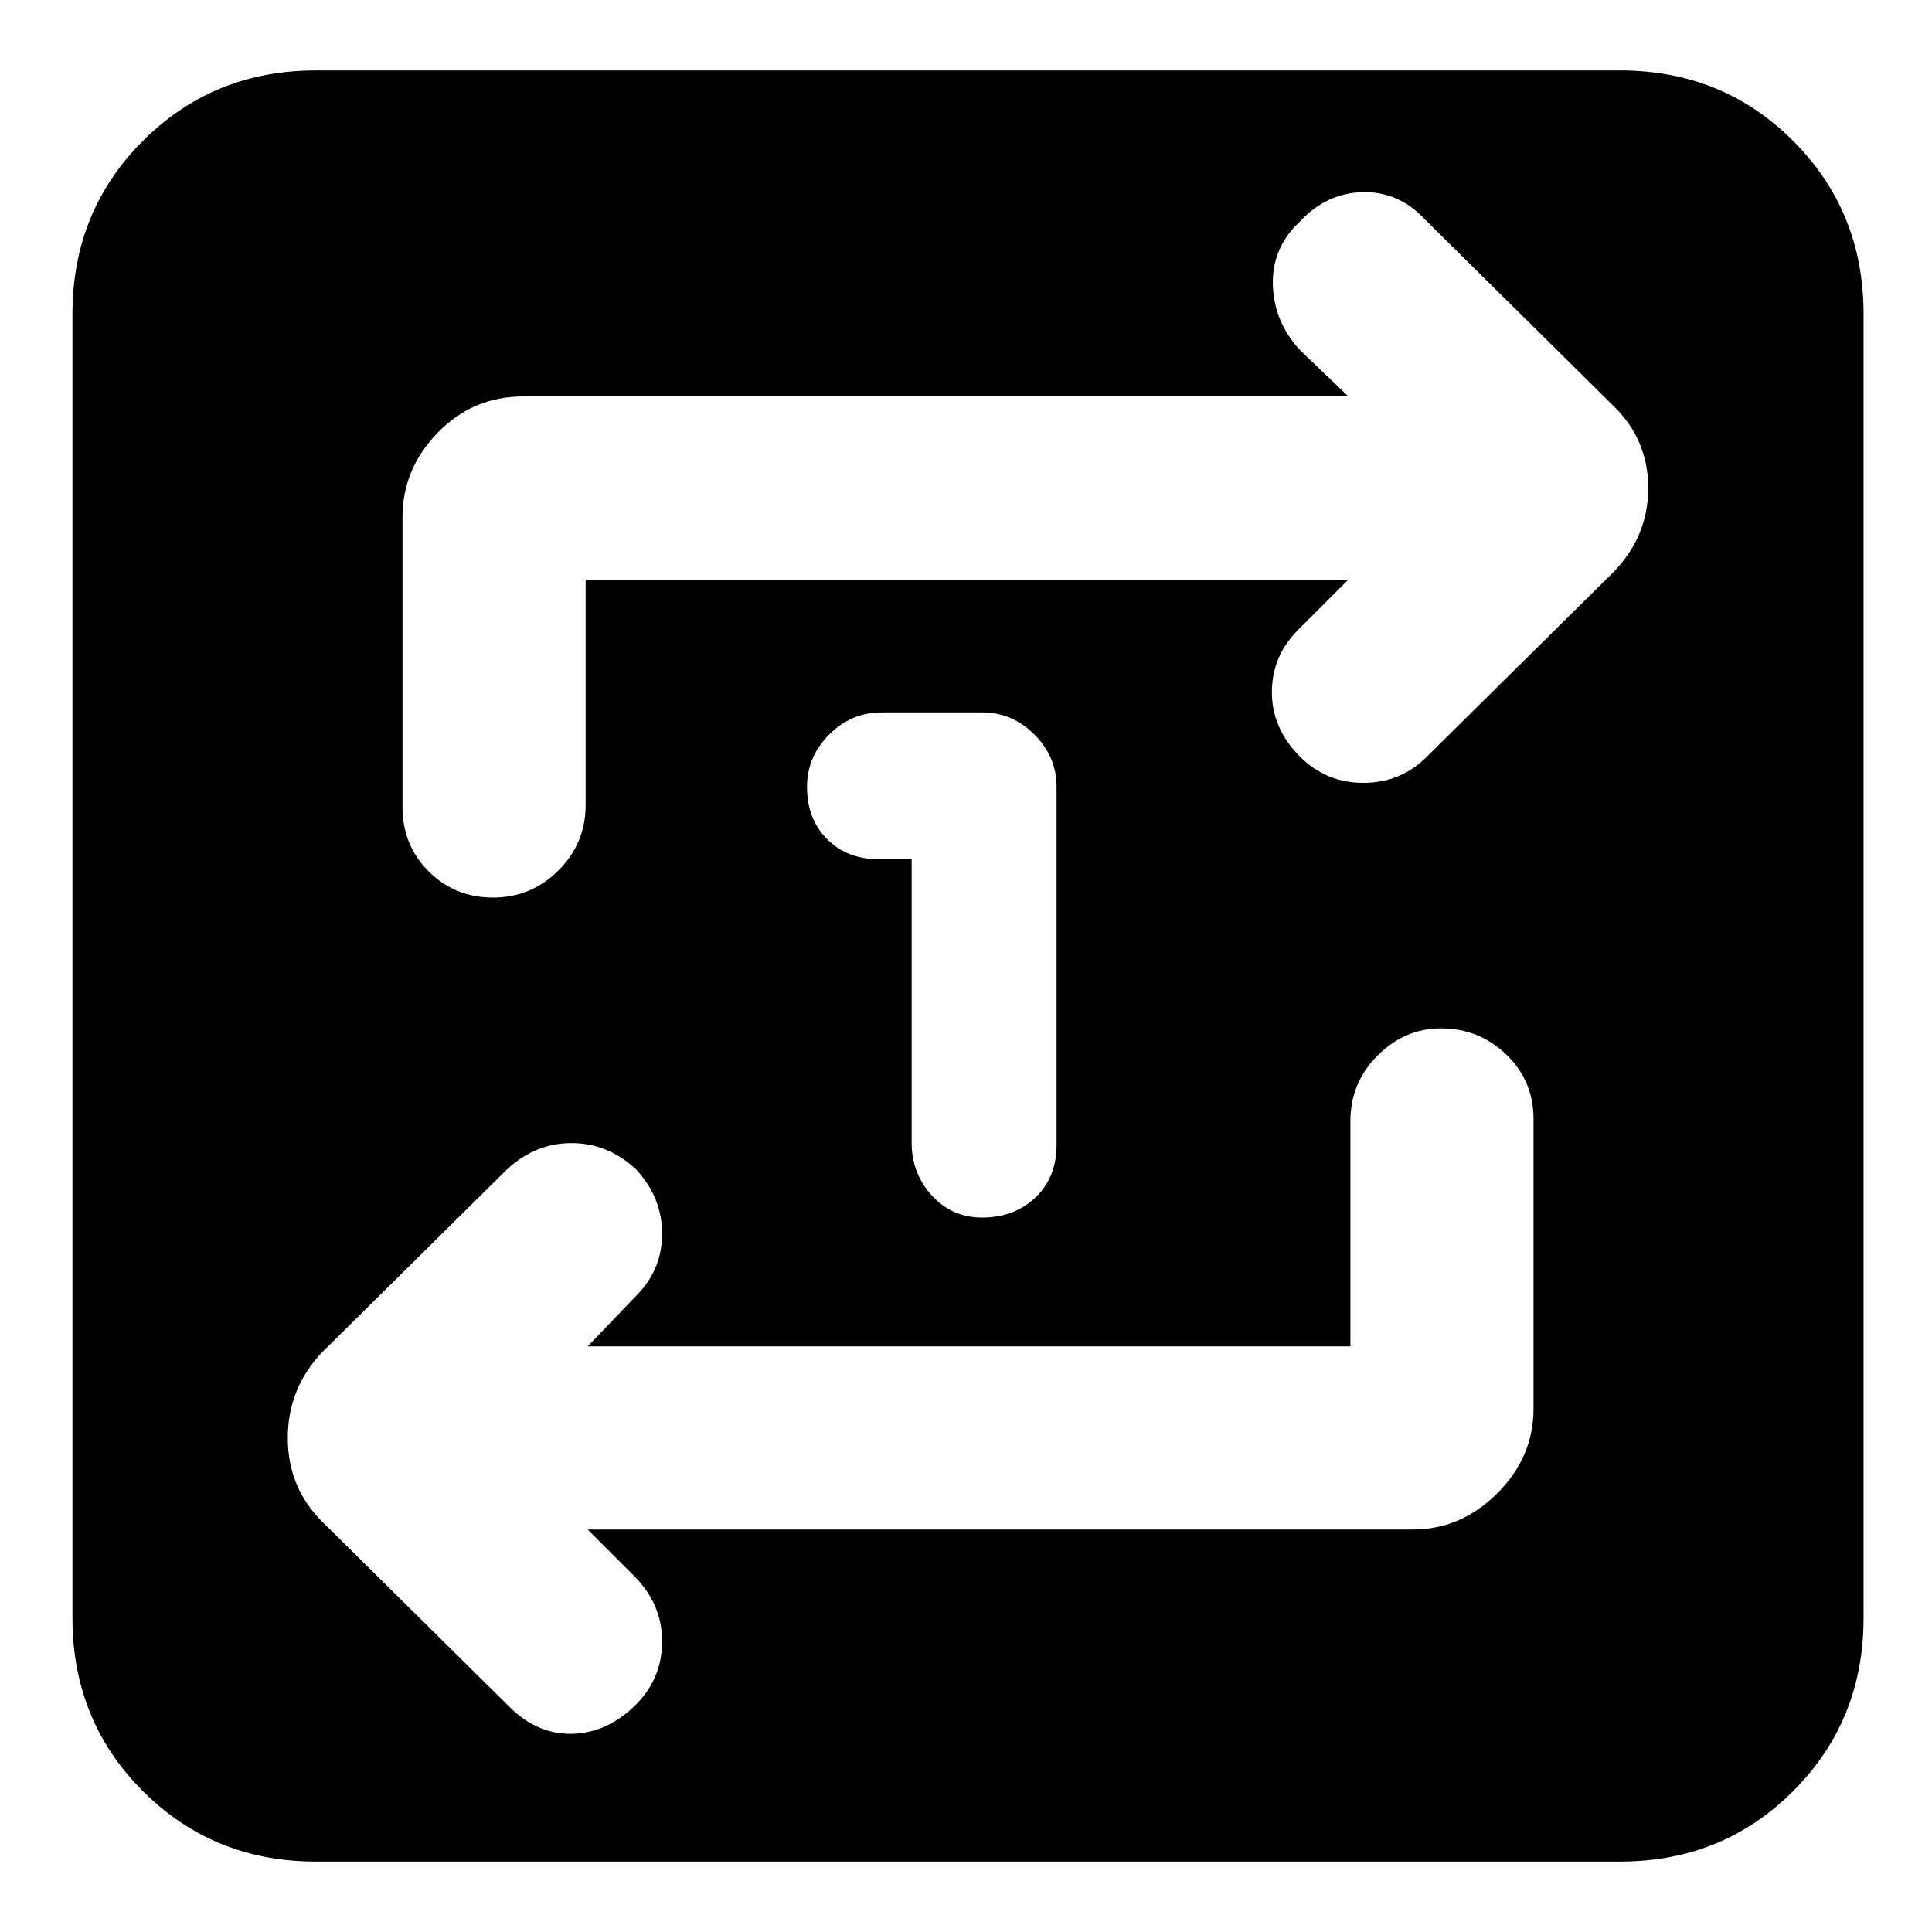 <svg xmlns="http://www.w3.org/2000/svg" height="24" width="24"><path d="M11.325 10.675V14.2q0 .375.25.65t.625.275q.4 0 .663-.25.262-.25.262-.65v-4.45q0-.375-.275-.65t-.65-.275h-1.25q-.375 0-.65.275t-.275.65q0 .4.25.65t.65.25Zm-7.4 12.45q-1.275 0-2.15-.875T.9 20.1V3.9q0-1.275.875-2.15t2.15-.875h16.2q1.275 0 2.15.875t.875 2.15v16.2q0 1.275-.875 2.15t-2.15.875Zm12.85-6.4H7.3l.6-.625q.325-.325.325-.775t-.325-.8q-.35-.325-.8-.325-.45 0-.8.325L4 16.8q-.425.45-.425 1.063 0 .612.425 1.037l2.325 2.3q.35.35.788.338.437-.013.787-.363.325-.325.325-.787 0-.463-.35-.813L7.3 19h10.25q.6 0 1.05-.45.45-.45.45-1.05v-3.6q0-.475-.338-.8-.337-.325-.812-.325-.45 0-.787.337-.338.338-.338.813ZM7.275 7.2h9.475l-.625.625q-.325.325-.325.775t.35.8q.325.325.788.325.462 0 .787-.325l2.3-2.275q.45-.45.45-1.063 0-.612-.45-1.037l-2.325-2.3q-.325-.35-.775-.338-.45.013-.775.363-.35.325-.338.787.013.463.338.813l.6.575H6.5q-.625 0-1.062.45Q5 5.825 5 6.425v3.6q0 .475.325.8.325.325.8.325.475 0 .813-.338.337-.337.337-.812Z"/></svg>
